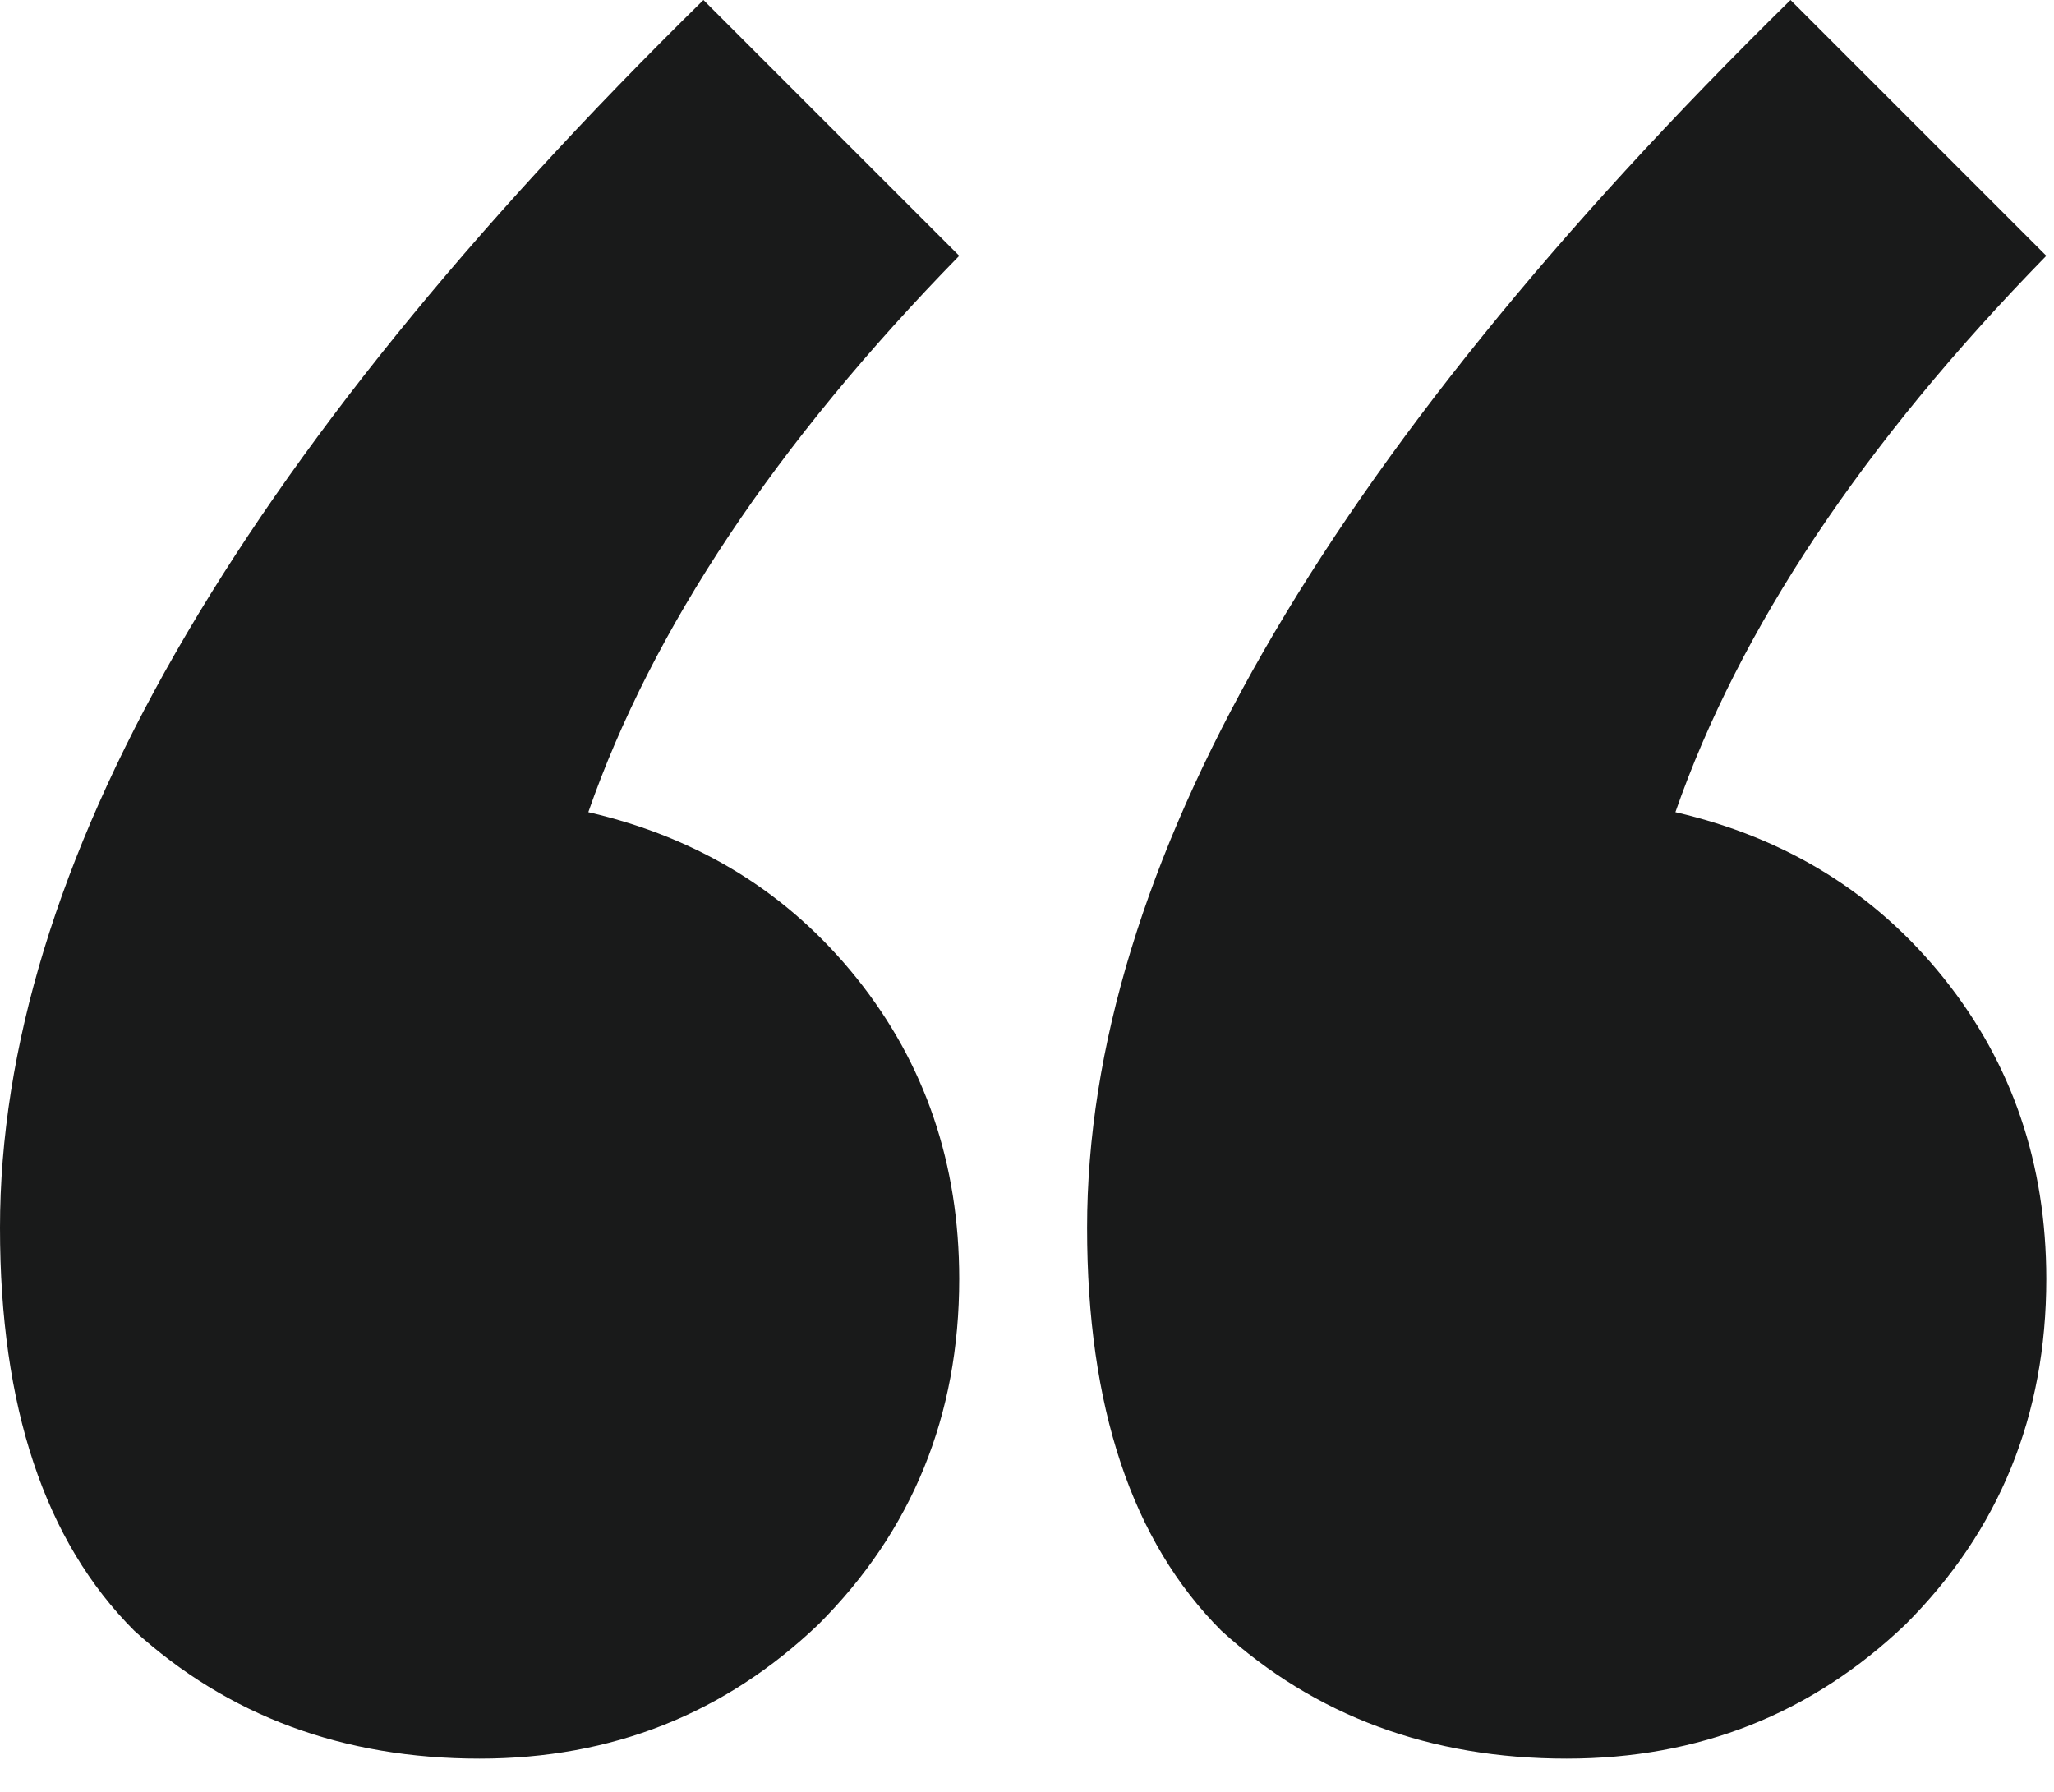 <svg width="47" height="41" viewBox="0 0 47 41" fill="none" xmlns="http://www.w3.org/2000/svg">
<path d="M40.971 0L46.824 5.853C42.629 10.145 39.8 14.389 38.337 18.583C40.873 19.169 42.922 20.437 44.483 22.388C46.043 24.339 46.824 26.631 46.824 29.265C46.824 32.386 45.751 35.02 43.605 37.166C41.459 39.215 38.873 40.239 35.849 40.239C32.728 40.239 30.094 39.264 27.948 37.313C25.899 35.264 24.875 32.191 24.875 28.094C24.875 19.9 30.24 10.535 40.971 0ZM16.096 0L21.949 5.853C17.754 10.145 14.925 14.389 13.462 18.583C15.998 19.169 18.047 20.437 19.608 22.388C21.168 24.339 21.949 26.631 21.949 29.265C21.949 32.386 20.876 35.02 18.73 37.166C16.583 39.215 13.998 40.239 10.974 40.239C7.853 40.239 5.219 39.264 3.073 37.313C1.024 35.264 0 32.191 0 28.094C0 19.9 5.365 10.535 16.096 0Z" fill="#191A1A"/>
</svg>
